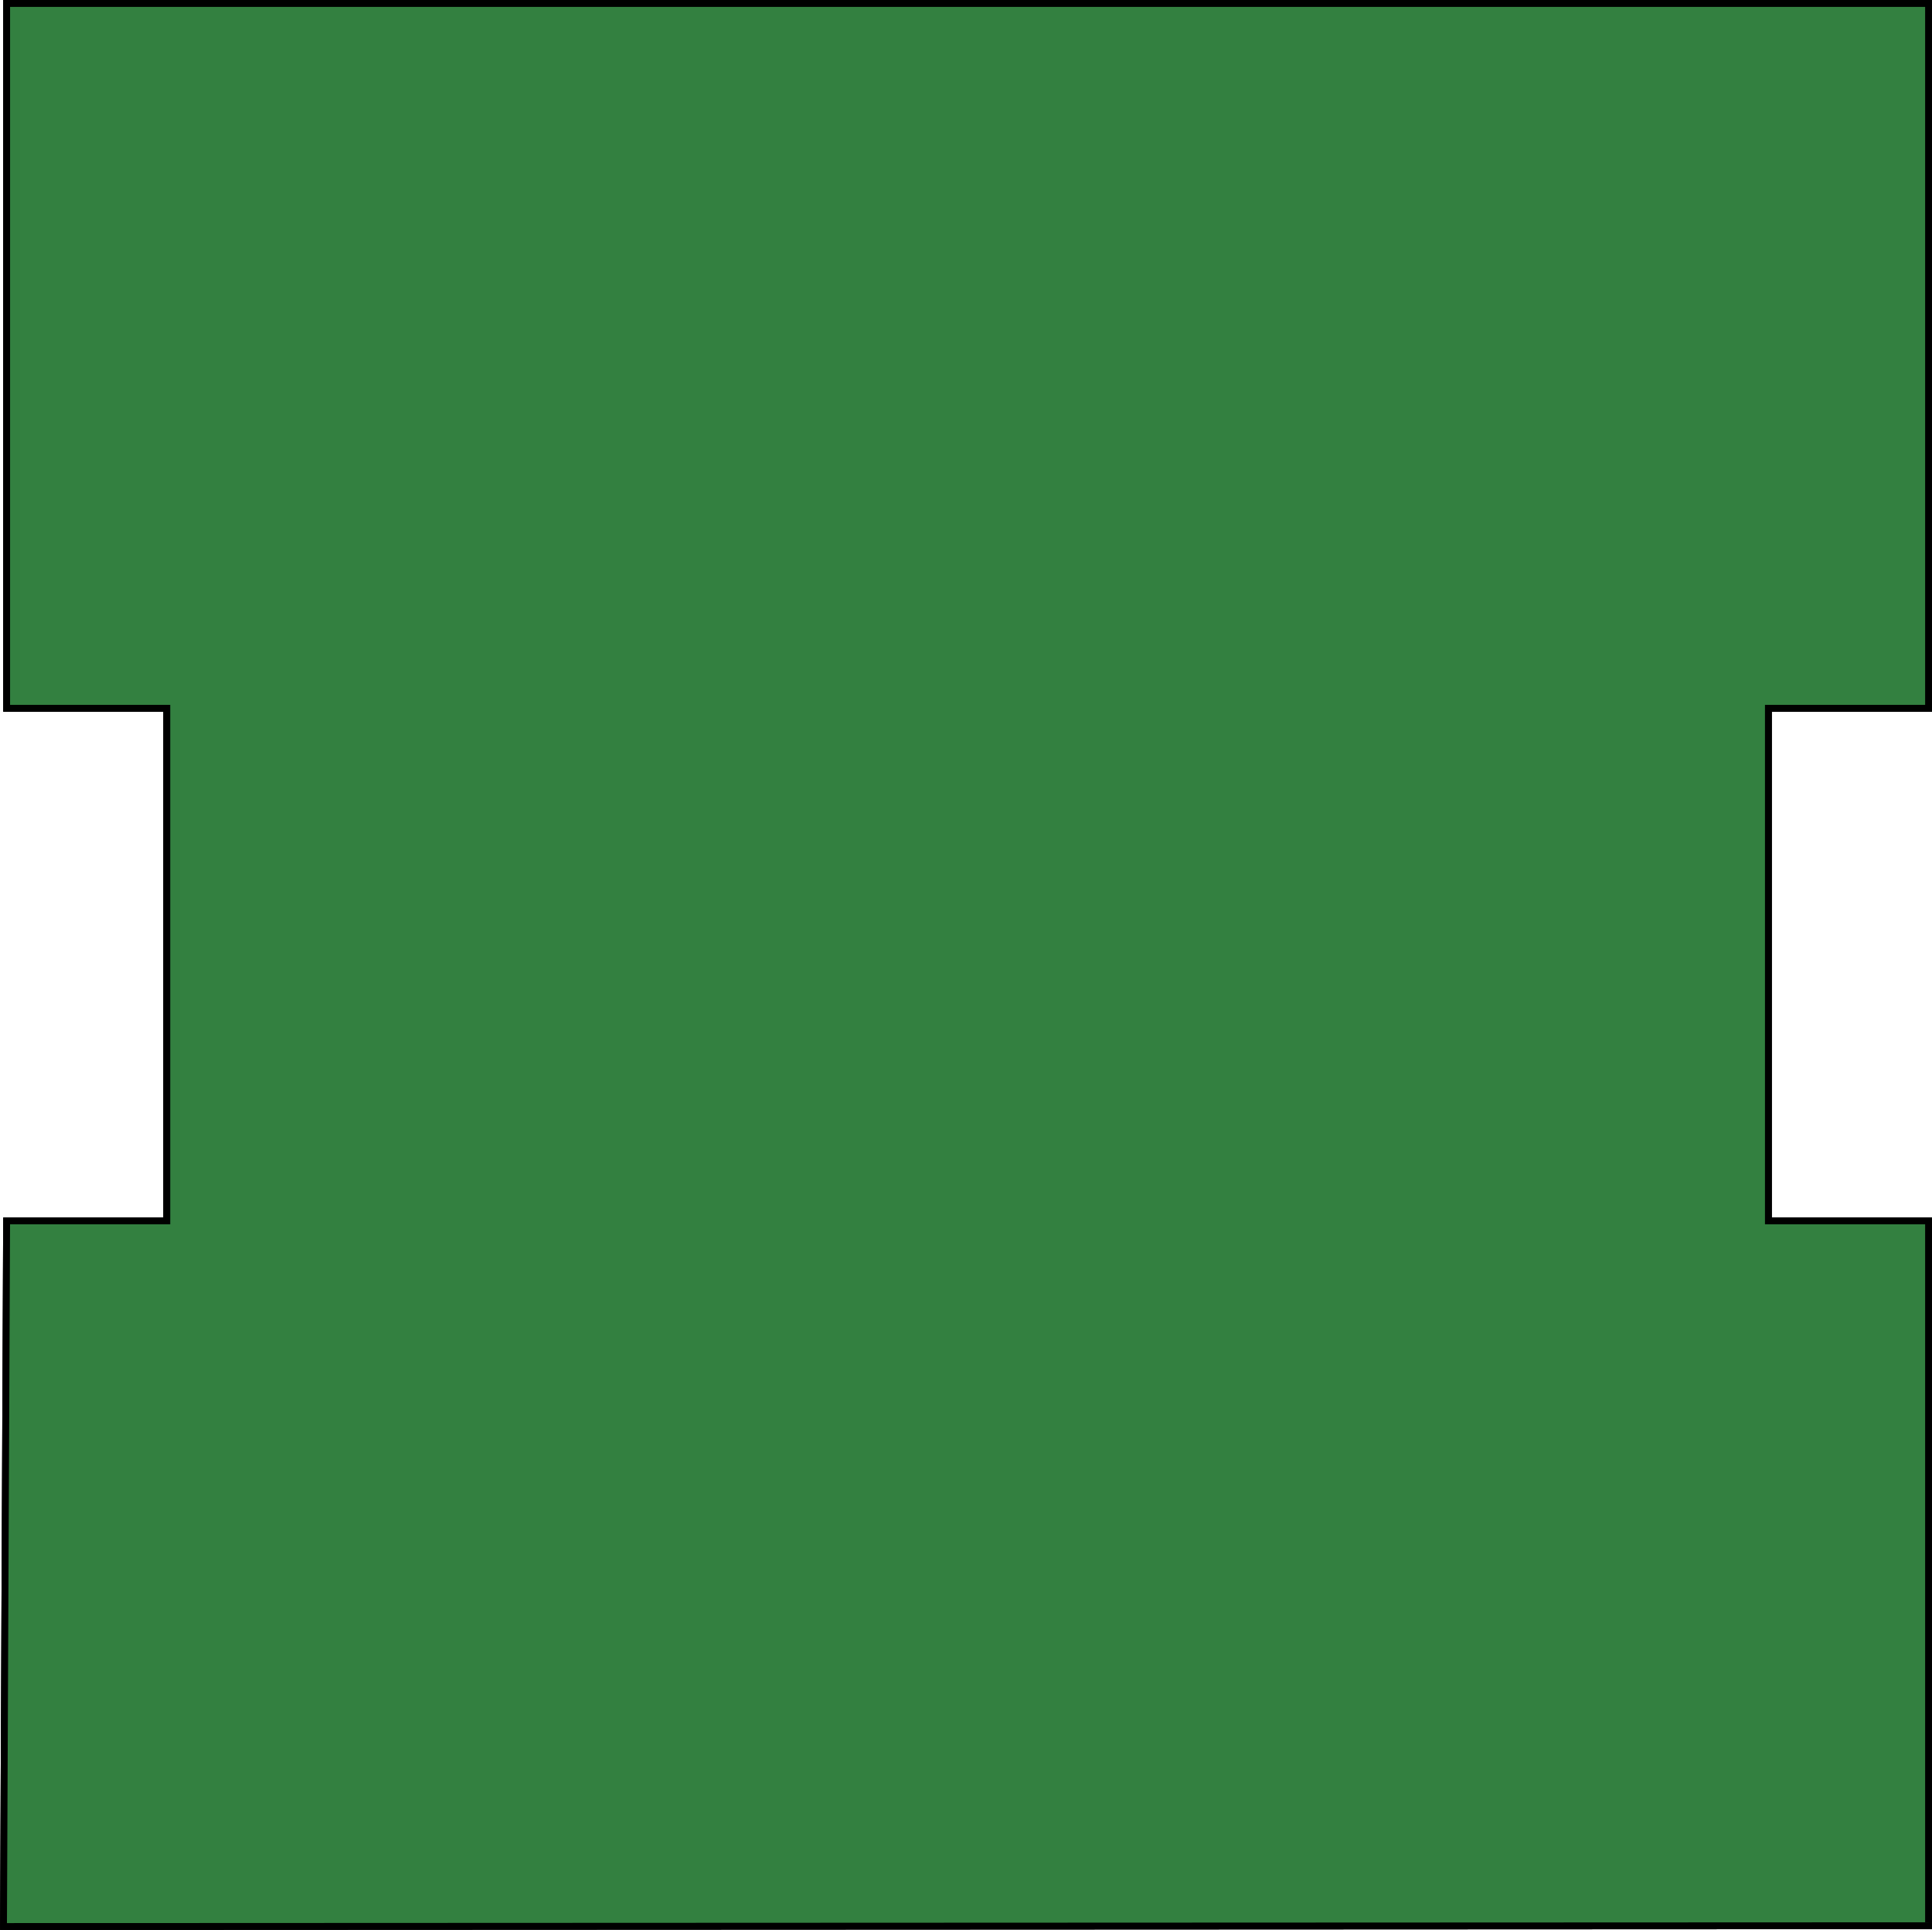 <?xml version="1.0" encoding="UTF-8" standalone="no"?>
<!-- Created with Inkscape (http://www.inkscape.org/) -->

<svg
   xmlns:dc="http://purl.org/dc/elements/1.1/"
   xmlns:cc="http://creativecommons.org/ns#"
   xmlns:rdf="http://www.w3.org/1999/02/22-rdf-syntax-ns#"
   xmlns:svg="http://www.w3.org/2000/svg"
   xmlns="http://www.w3.org/2000/svg"
   xmlns:sodipodi="http://sodipodi.sourceforge.net/DTD/sodipodi-0.dtd"
   xmlns:inkscape="http://www.inkscape.org/namespaces/inkscape"
   width="60.314mm"
   height="60.24mm"
   viewBox="0 0 60.314 60.24"
   version="1.1"
   id="svg3745"
   inkscape:version="0.92.3 (2405546, 2018-03-11)"
   sodipodi:docname="pcb-switch.svg">
  <defs
     id="defs3739">
    <inkscape:perspective
       sodipodi:type="inkscape:persp3d"
       inkscape:vp_x="0 : 148.49999 : 1"
       inkscape:vp_y="0 : 999.99994 : 0"
       inkscape:vp_z="210.00001 : 148.49999 : 1"
       inkscape:persp3d-origin="105.00001 : 98.999994 : 1"
       id="perspective4613" />
  </defs>
  <sodipodi:namedview
     id="base"
     pagecolor="#ffffff"
     bordercolor="#666666"
     borderopacity="1.0"
     inkscape:pageopacity="0.0"
     inkscape:pageshadow="2"
     inkscape:zoom="1.4"
     inkscape:cx="198.28295"
     inkscape:cy="87.029284"
     inkscape:document-units="mm"
     inkscape:current-layer="silkscreen"
     showgrid="true"
     inkscape:snap-grids="true"
     inkscape:window-width="1858"
     inkscape:window-height="1057"
     inkscape:window-x="-8"
     inkscape:window-y="-8"
     inkscape:window-maximized="1"
     fit-margin-top="0"
     fit-margin-left="0"
     fit-margin-right="0"
     fit-margin-bottom="0">
    <inkscape:grid
       type="xygrid"
       id="grid4656"
       units="mm"
       spacingx="0.282"
       spacingy="0.282"
       originx="0.207"
       originy="0.132" />
  </sodipodi:namedview>
  <g
     inkscape:label="Layer 1"
     inkscape:groupmode="layer"
     id="layer1"
     transform="translate(0.207,-236.892)"
     style="display:inline">
    <g
       inkscape:groupmode="layer"
       id="board"
       inkscape:label="board"
       style="opacity:1">
      <path
         style="fill:#338040;fill-opacity:1;stroke:#000000;stroke-width:0.215px;stroke-linecap:butt;stroke-linejoin:miter;stroke-opacity:1"
         d="m 0,237 h 60 v 22 h -5 v 16 h 5 v 22 L -0.098,297.025 0,275 H 5 V 259 H 0 Z"
         id="path4635"
         inkscape:connector-curvature="0"
         sodipodi:nodetypes="ccccccccccccc" />
    </g>
    <g
       inkscape:groupmode="layer"
       id="silkscreen"
       inkscape:label="silkscreen"
       style="display:inline">
      <path
         sodipodi:nodetypes="ccccccccccccc"
         inkscape:connector-curvature="0"
         id="path4658"
         d="m 0,237 h 60 v 22 h -5 v 16 h 5 v 22 L -0.098,297.025 0,275 H 5 V 259 H 0 Z"
         style="display:inline;opacity:1;fill:#338040;fill-opacity:1;stroke:#000000;stroke-width:0.215px;stroke-linecap:butt;stroke-linejoin:miter;stroke-opacity:1" />
    </g>
  </g>
</svg>

